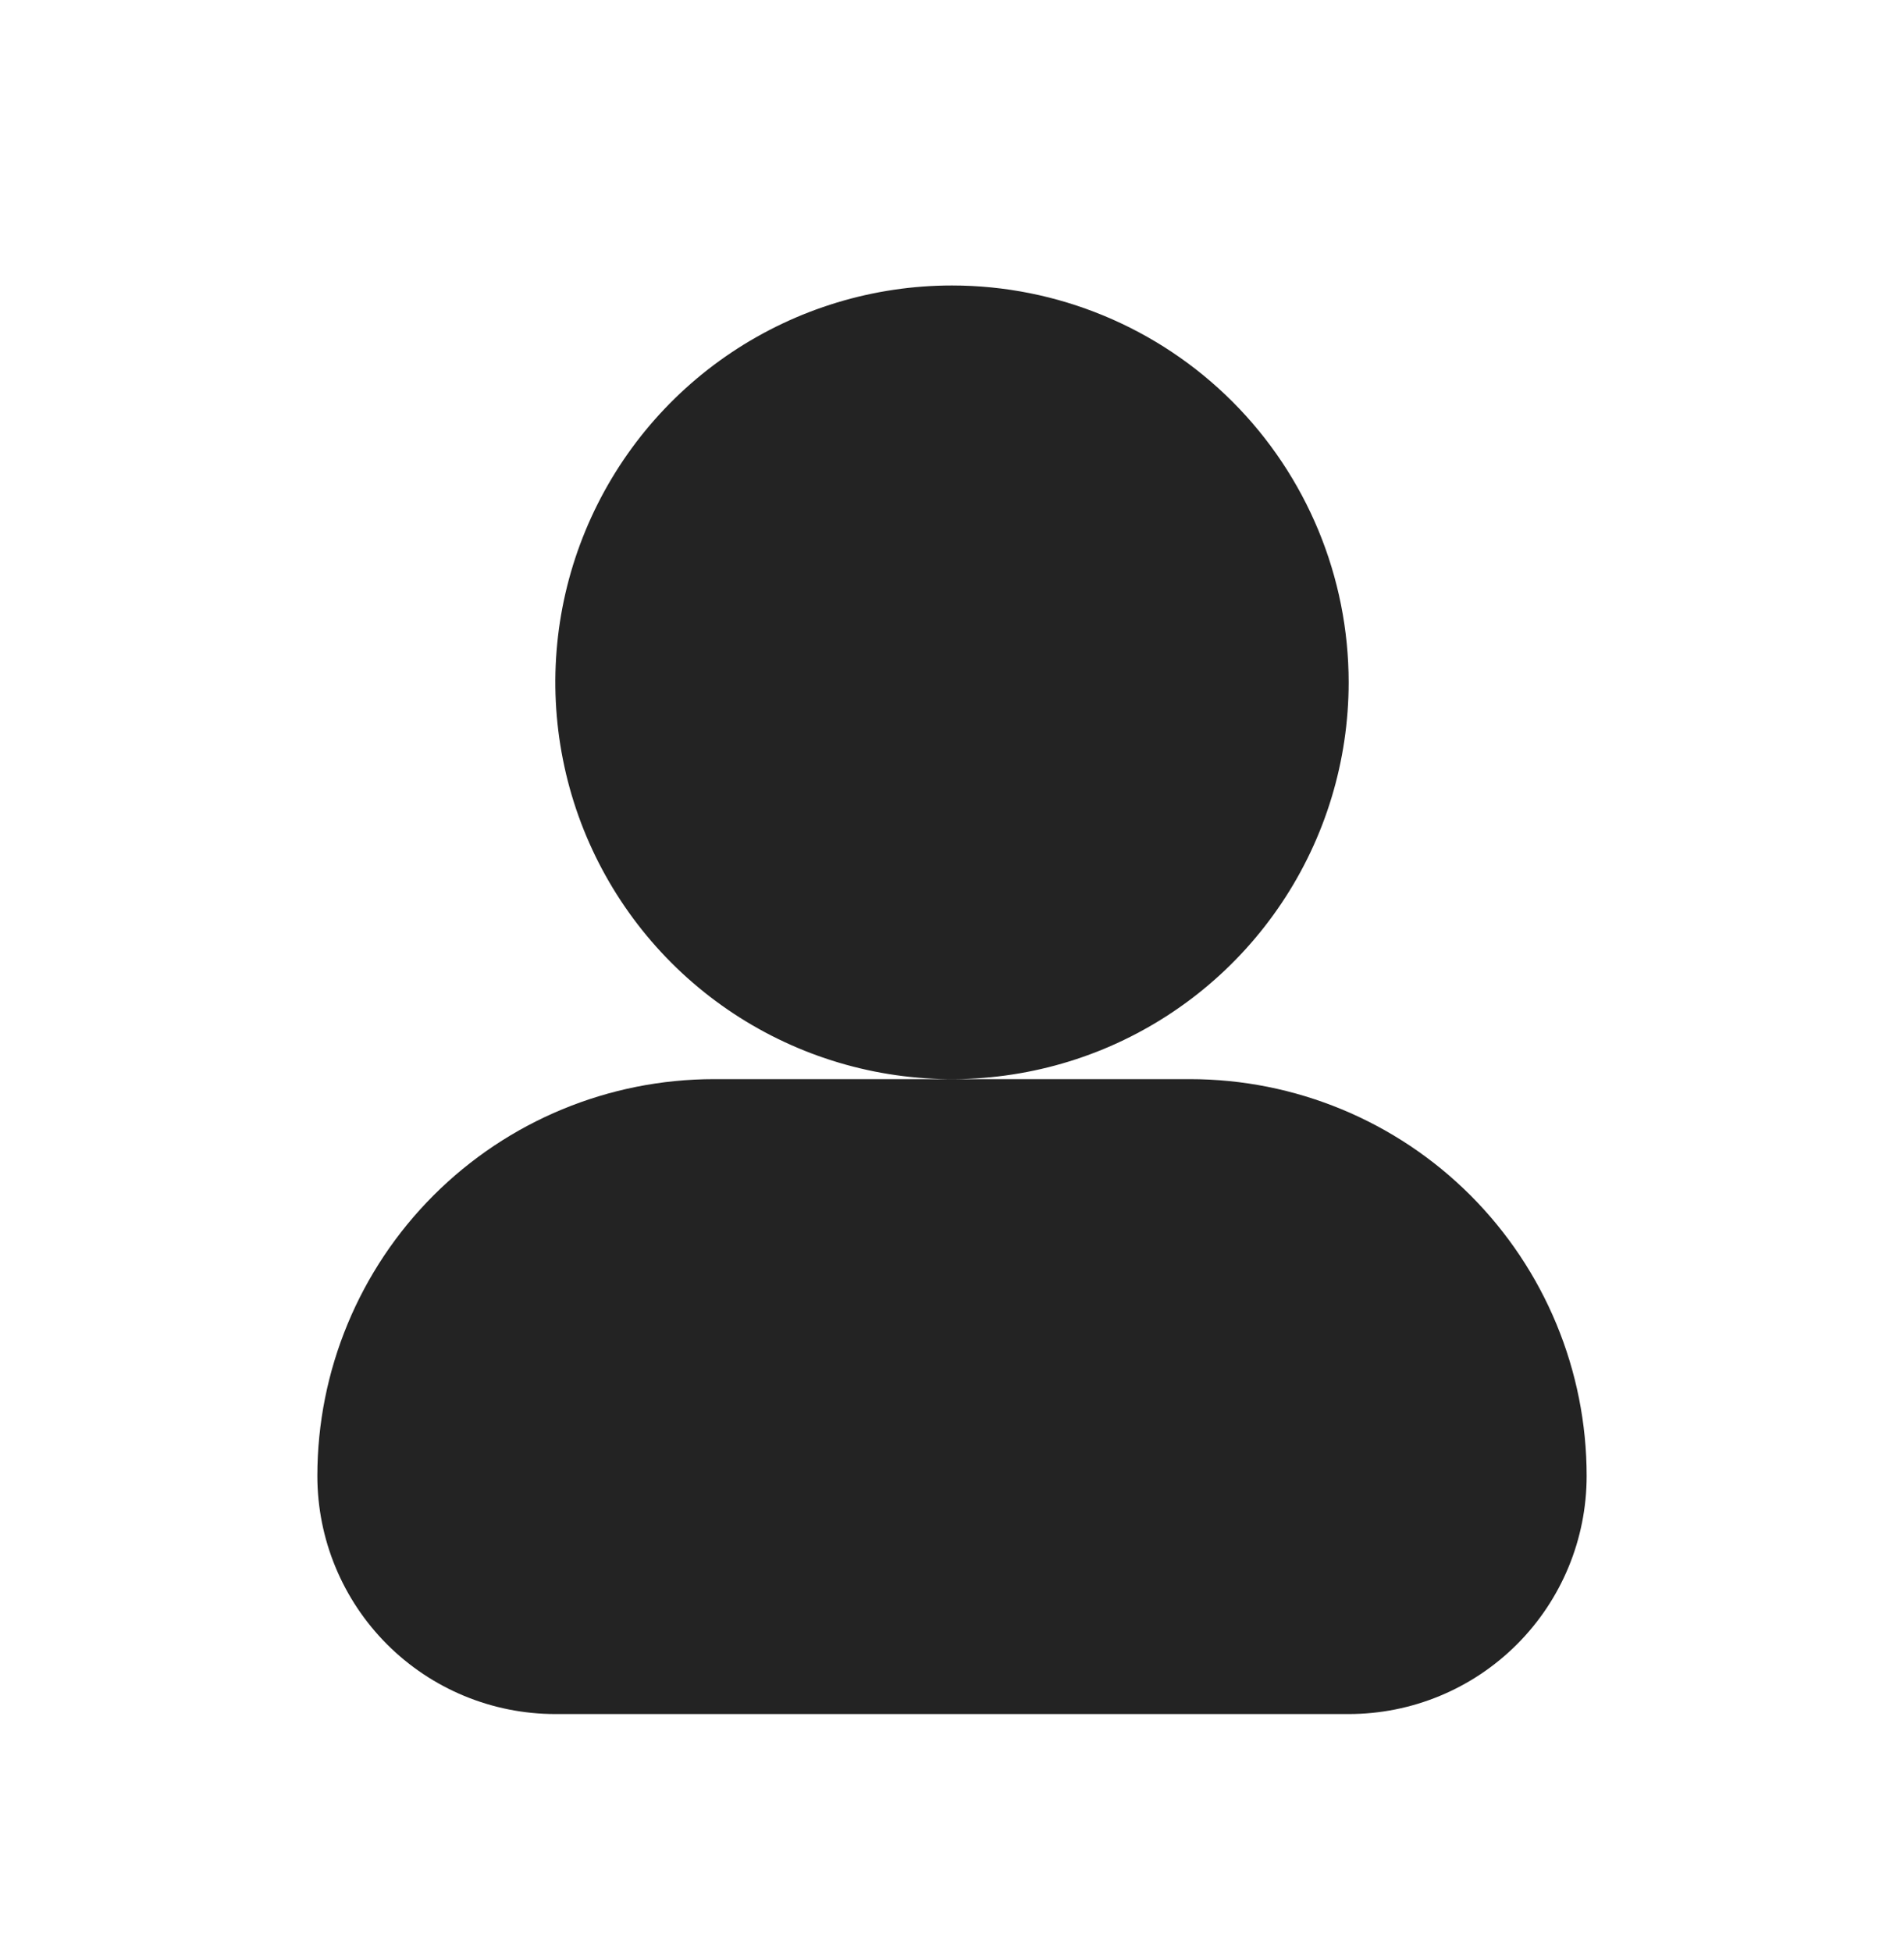 <svg width="40" height="41" viewBox="0 0 40 41" fill="none" xmlns="http://www.w3.org/2000/svg">
<path d="M28.333 14.329C28.333 15.977 27.845 17.588 26.929 18.958C26.013 20.329 24.712 21.397 23.189 22.028C21.666 22.658 19.991 22.823 18.374 22.502C16.758 22.18 15.273 21.387 14.107 20.221C12.942 19.056 12.148 17.571 11.827 15.954C11.505 14.338 11.67 12.662 12.301 11.14C12.932 9.617 14 8.315 15.37 7.4C16.741 6.484 18.352 5.995 20 5.995C22.21 5.995 24.33 6.873 25.893 8.436C27.455 9.999 28.333 12.119 28.333 14.329ZM25 22.662H15C12.79 22.662 10.67 23.54 9.108 25.103C7.545 26.666 6.667 28.785 6.667 30.995C6.667 32.321 7.194 33.593 8.131 34.531C9.069 35.469 10.341 35.995 11.667 35.995H28.333C29.66 35.995 30.931 35.469 31.869 34.531C32.807 33.593 33.333 32.321 33.333 30.995C33.333 28.785 32.455 26.666 30.893 25.103C29.33 23.54 27.21 22.662 25 22.662Z" fill="#232323"/>
</svg>
